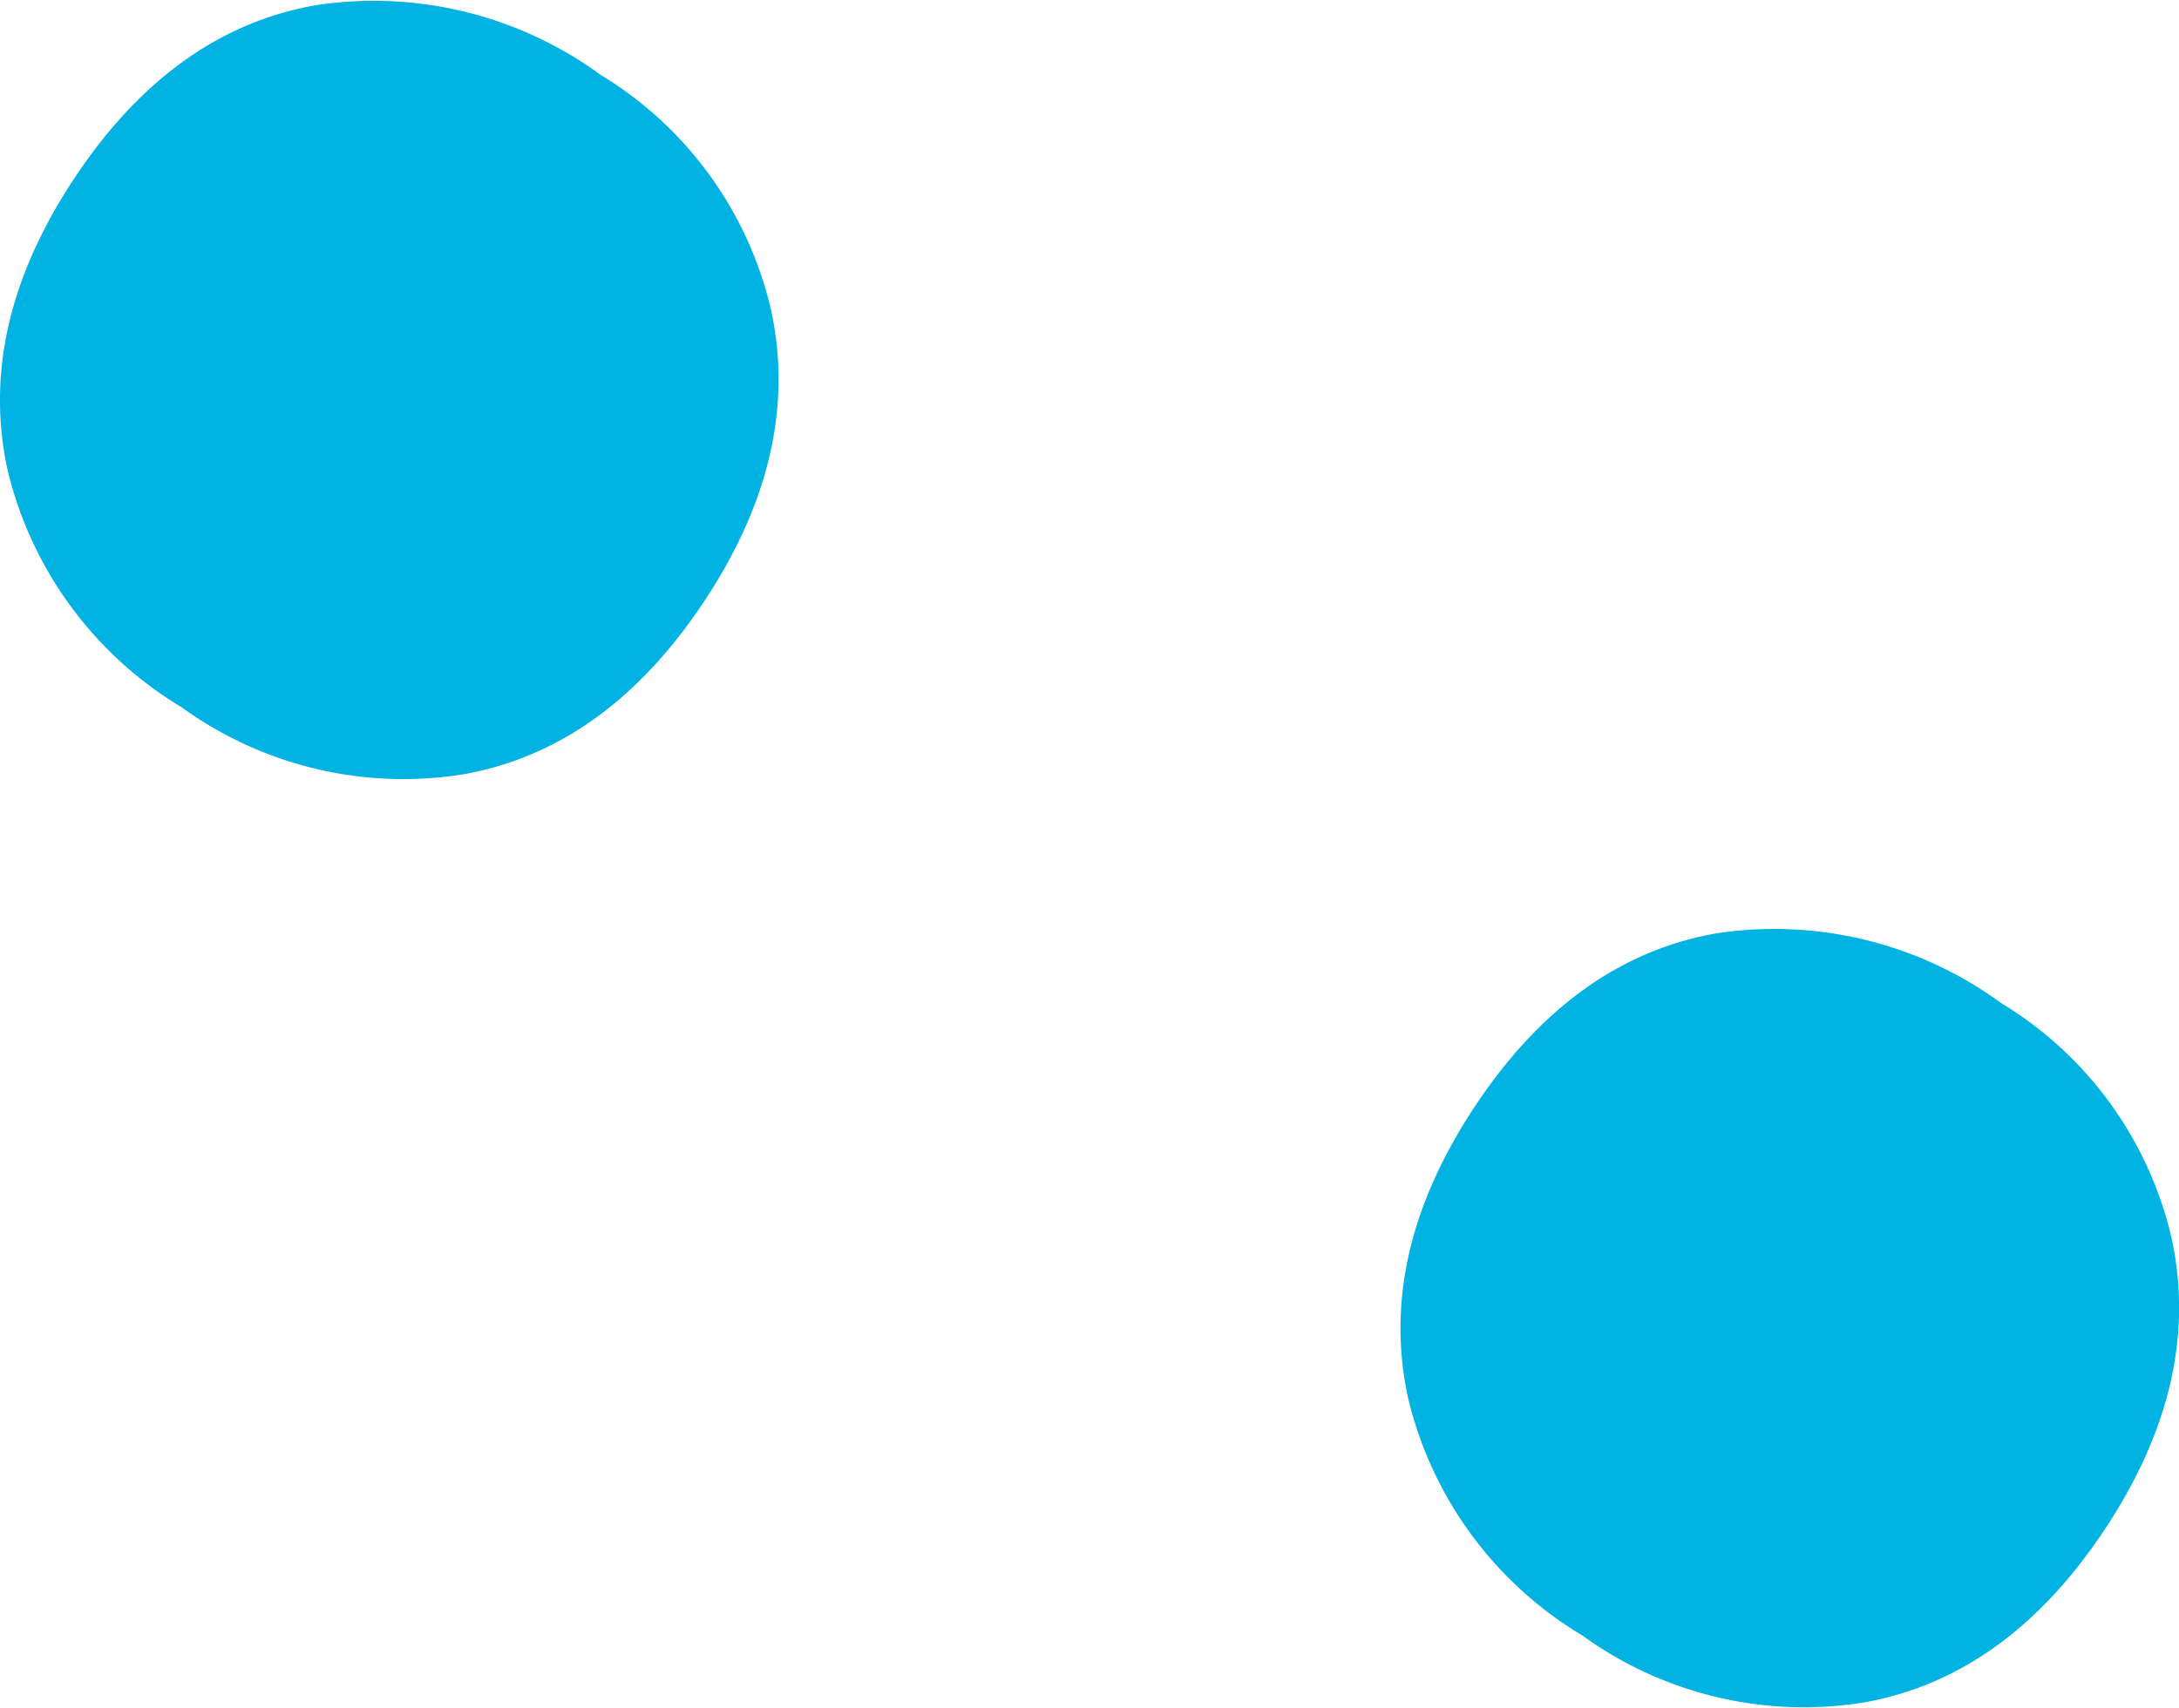 <svg xmlns="http://www.w3.org/2000/svg" width="79.255" height="62.133" viewBox="0 0 79.255 62.133"><path d="M4701.732,421.83a13.8,13.8,0,0,1-6.337-8.669q-1.118-5.208,2.436-10.571t8.741-6.291a13.974,13.974,0,0,1,10.407,2.53,13.577,13.577,0,0,1,6.2,8.577q1.115,5.21-2.438,10.571T4712,424.267A13.746,13.746,0,0,1,4701.732,421.83Zm50.941,33.765a13.781,13.781,0,0,1-6.338-8.669q-1.119-5.208,2.436-10.571t8.742-6.291a13.968,13.968,0,0,1,10.406,2.532,13.561,13.561,0,0,1,6.2,8.575q1.117,5.21-2.437,10.571t-8.741,6.291A13.729,13.729,0,0,1,4752.674,455.594Z" transform="translate(-4695.128 -396.102)" fill="#00b3e3"/></svg>